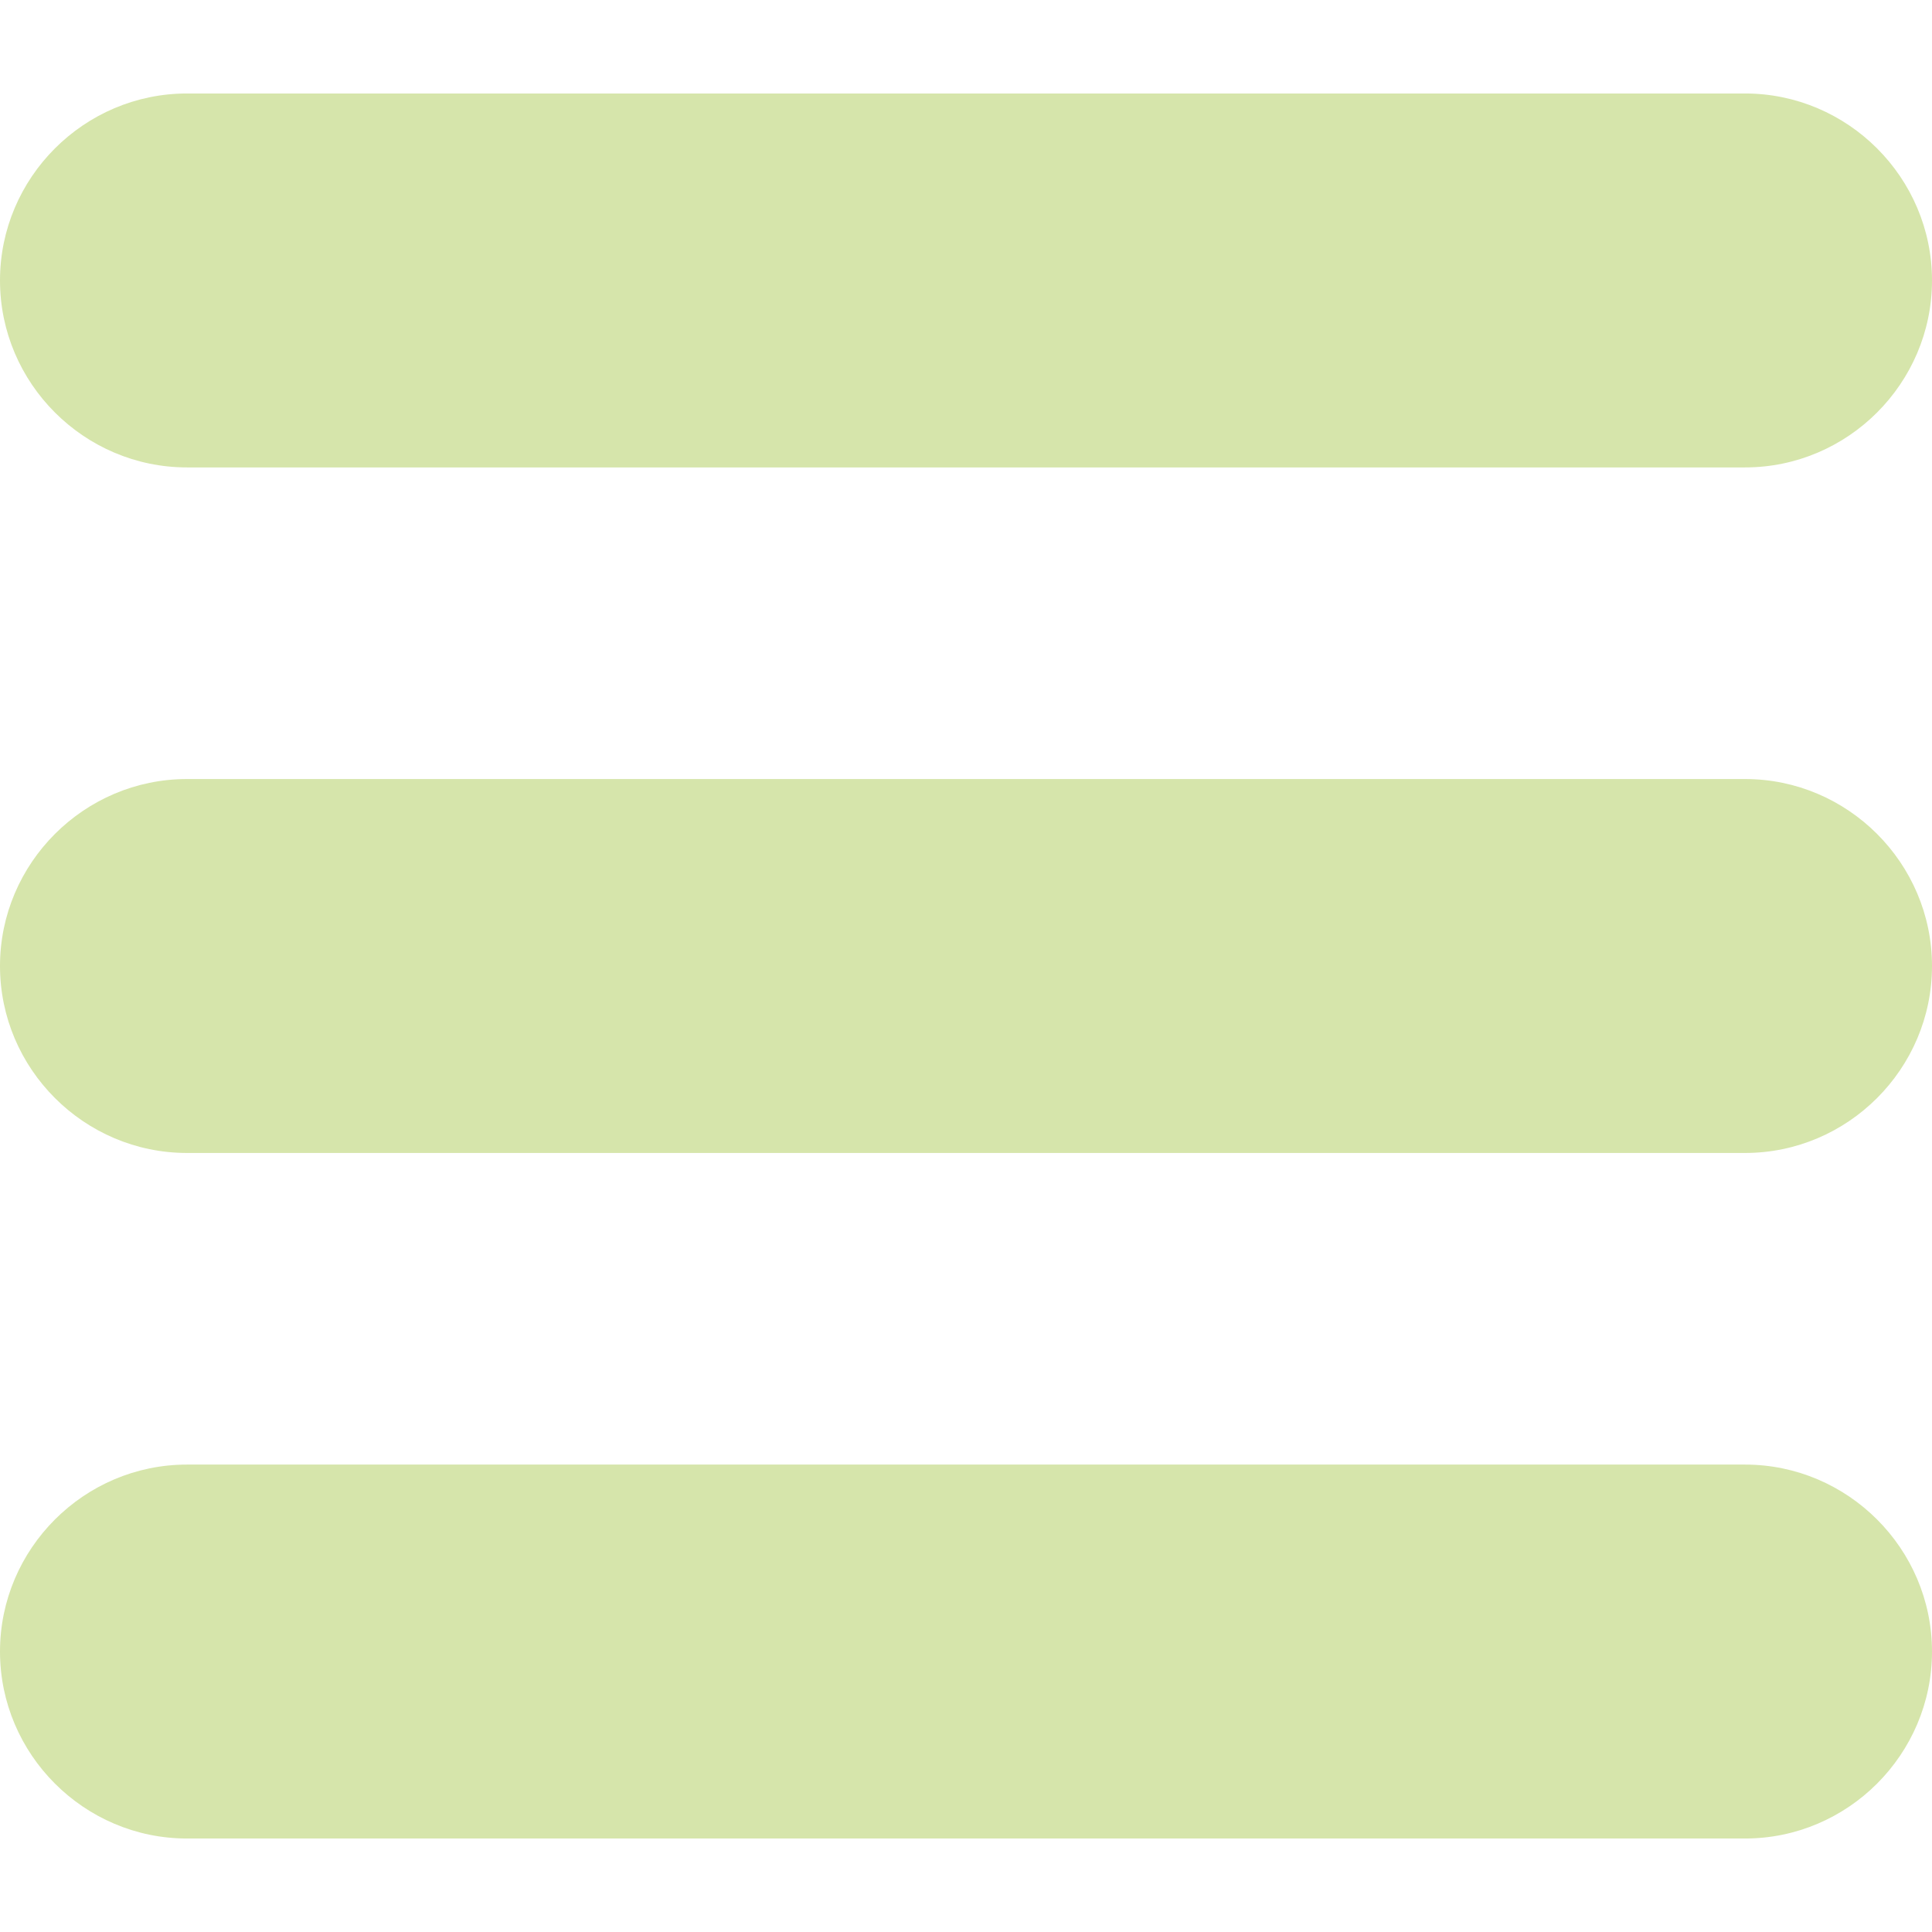 <svg xmlns="http://www.w3.org/2000/svg" width="512" height="512" viewBox="0 0 124 124"><path d="M112 6H12C5.4 6 0 11.4 0 18s5.4 12 12 12h100c6.6 0 12-5.4 12-12s-5.4-12-12-12zm0 44H12C5.4 50 0 55.4 0 62s5.4 12 12 12h100c6.6 0 12-5.4 12-12s-5.4-12-12-12zm0 44H12c-6.6 0-12 5.4-12 12s5.4 12 12 12h100c6.6 0 12-5.4 12-12s-5.4-12-12-12z" fill="#d6e5ab"/></svg>
